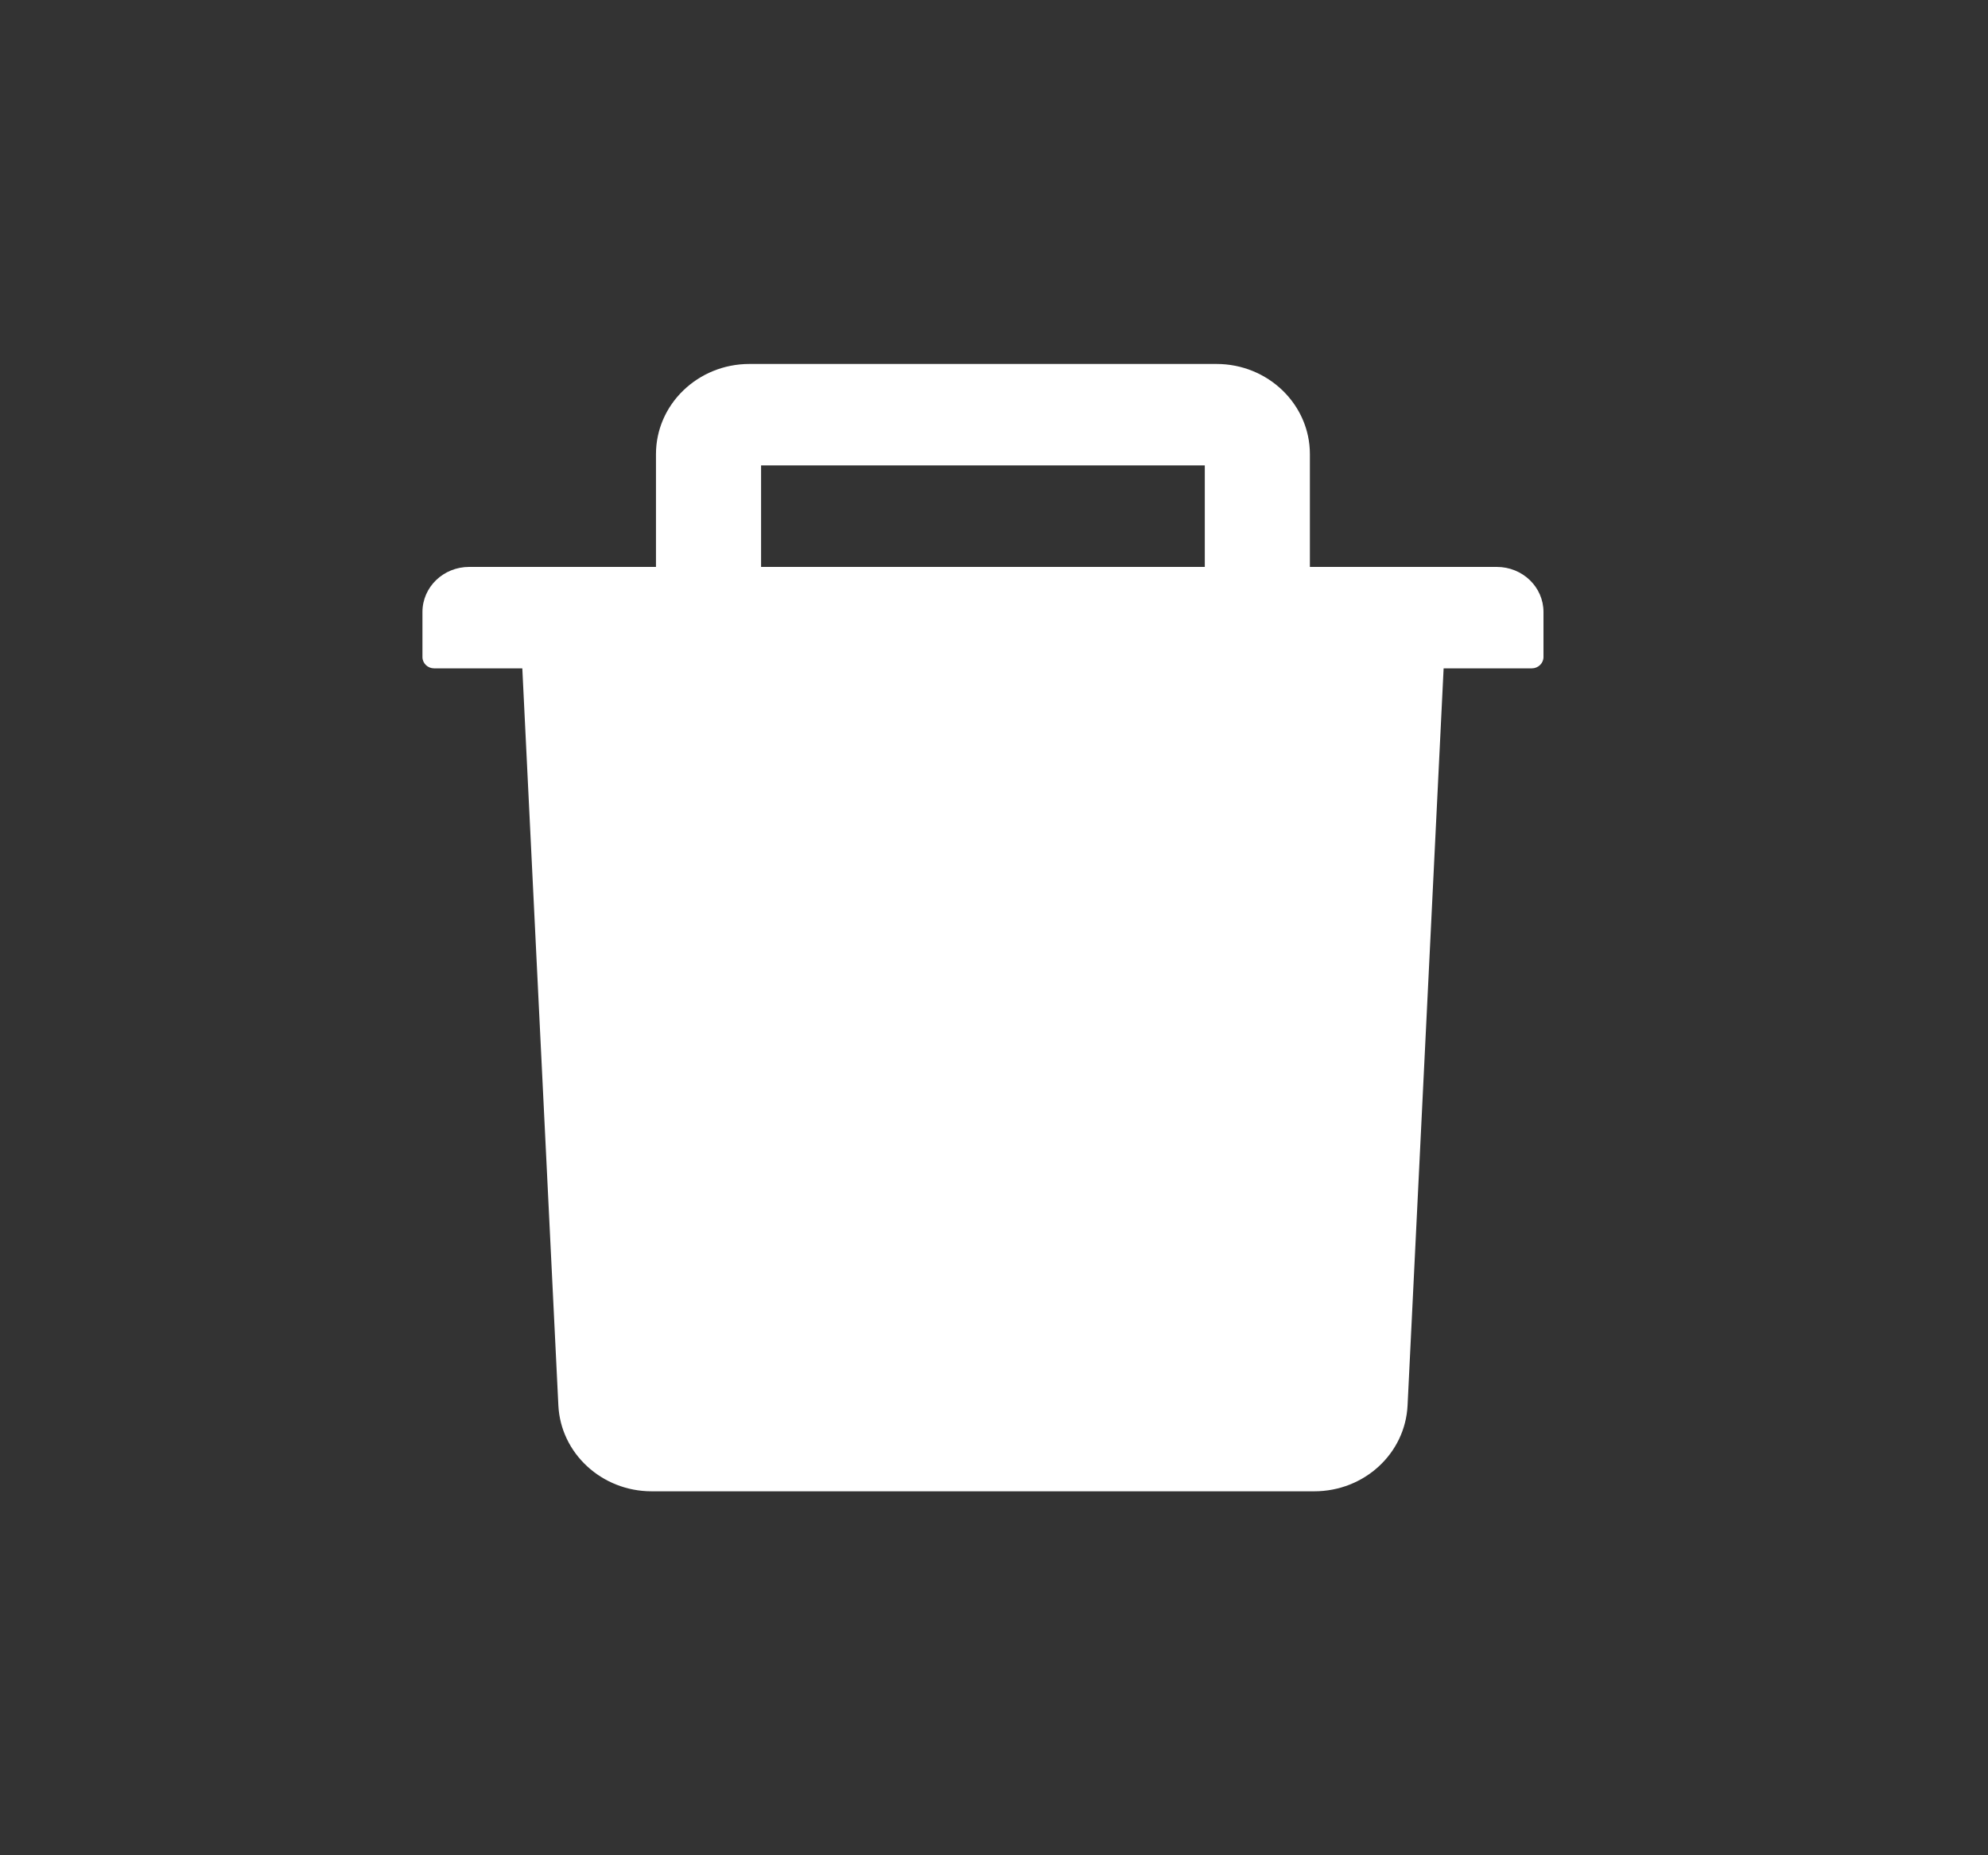 <svg width="30" height="28" viewBox="0 0 30 28" fill="none" xmlns="http://www.w3.org/2000/svg">
<rect x="0" y="0" width="30" height="28" fill="#333333" stroke="none"/>
<path d="M22.587 8.556H19.767V6.854C19.767 6.103 19.135 5.493 18.358 5.493H11.309C10.531 5.493 9.899 6.103 9.899 6.854V8.556H7.08C6.69 8.556 6.375 8.86 6.375 9.236V9.917C6.375 10.01 6.454 10.087 6.551 10.087H7.882L8.426 21.21C8.461 21.935 9.082 22.507 9.833 22.507H19.833C20.587 22.507 21.206 21.937 21.241 21.21L21.785 10.087H23.116C23.212 10.087 23.292 10.01 23.292 9.917V9.236C23.292 8.86 22.977 8.556 22.587 8.556ZM18.181 8.556H11.485V7.024H18.181V8.556Z" fill="white"/>
</svg>
